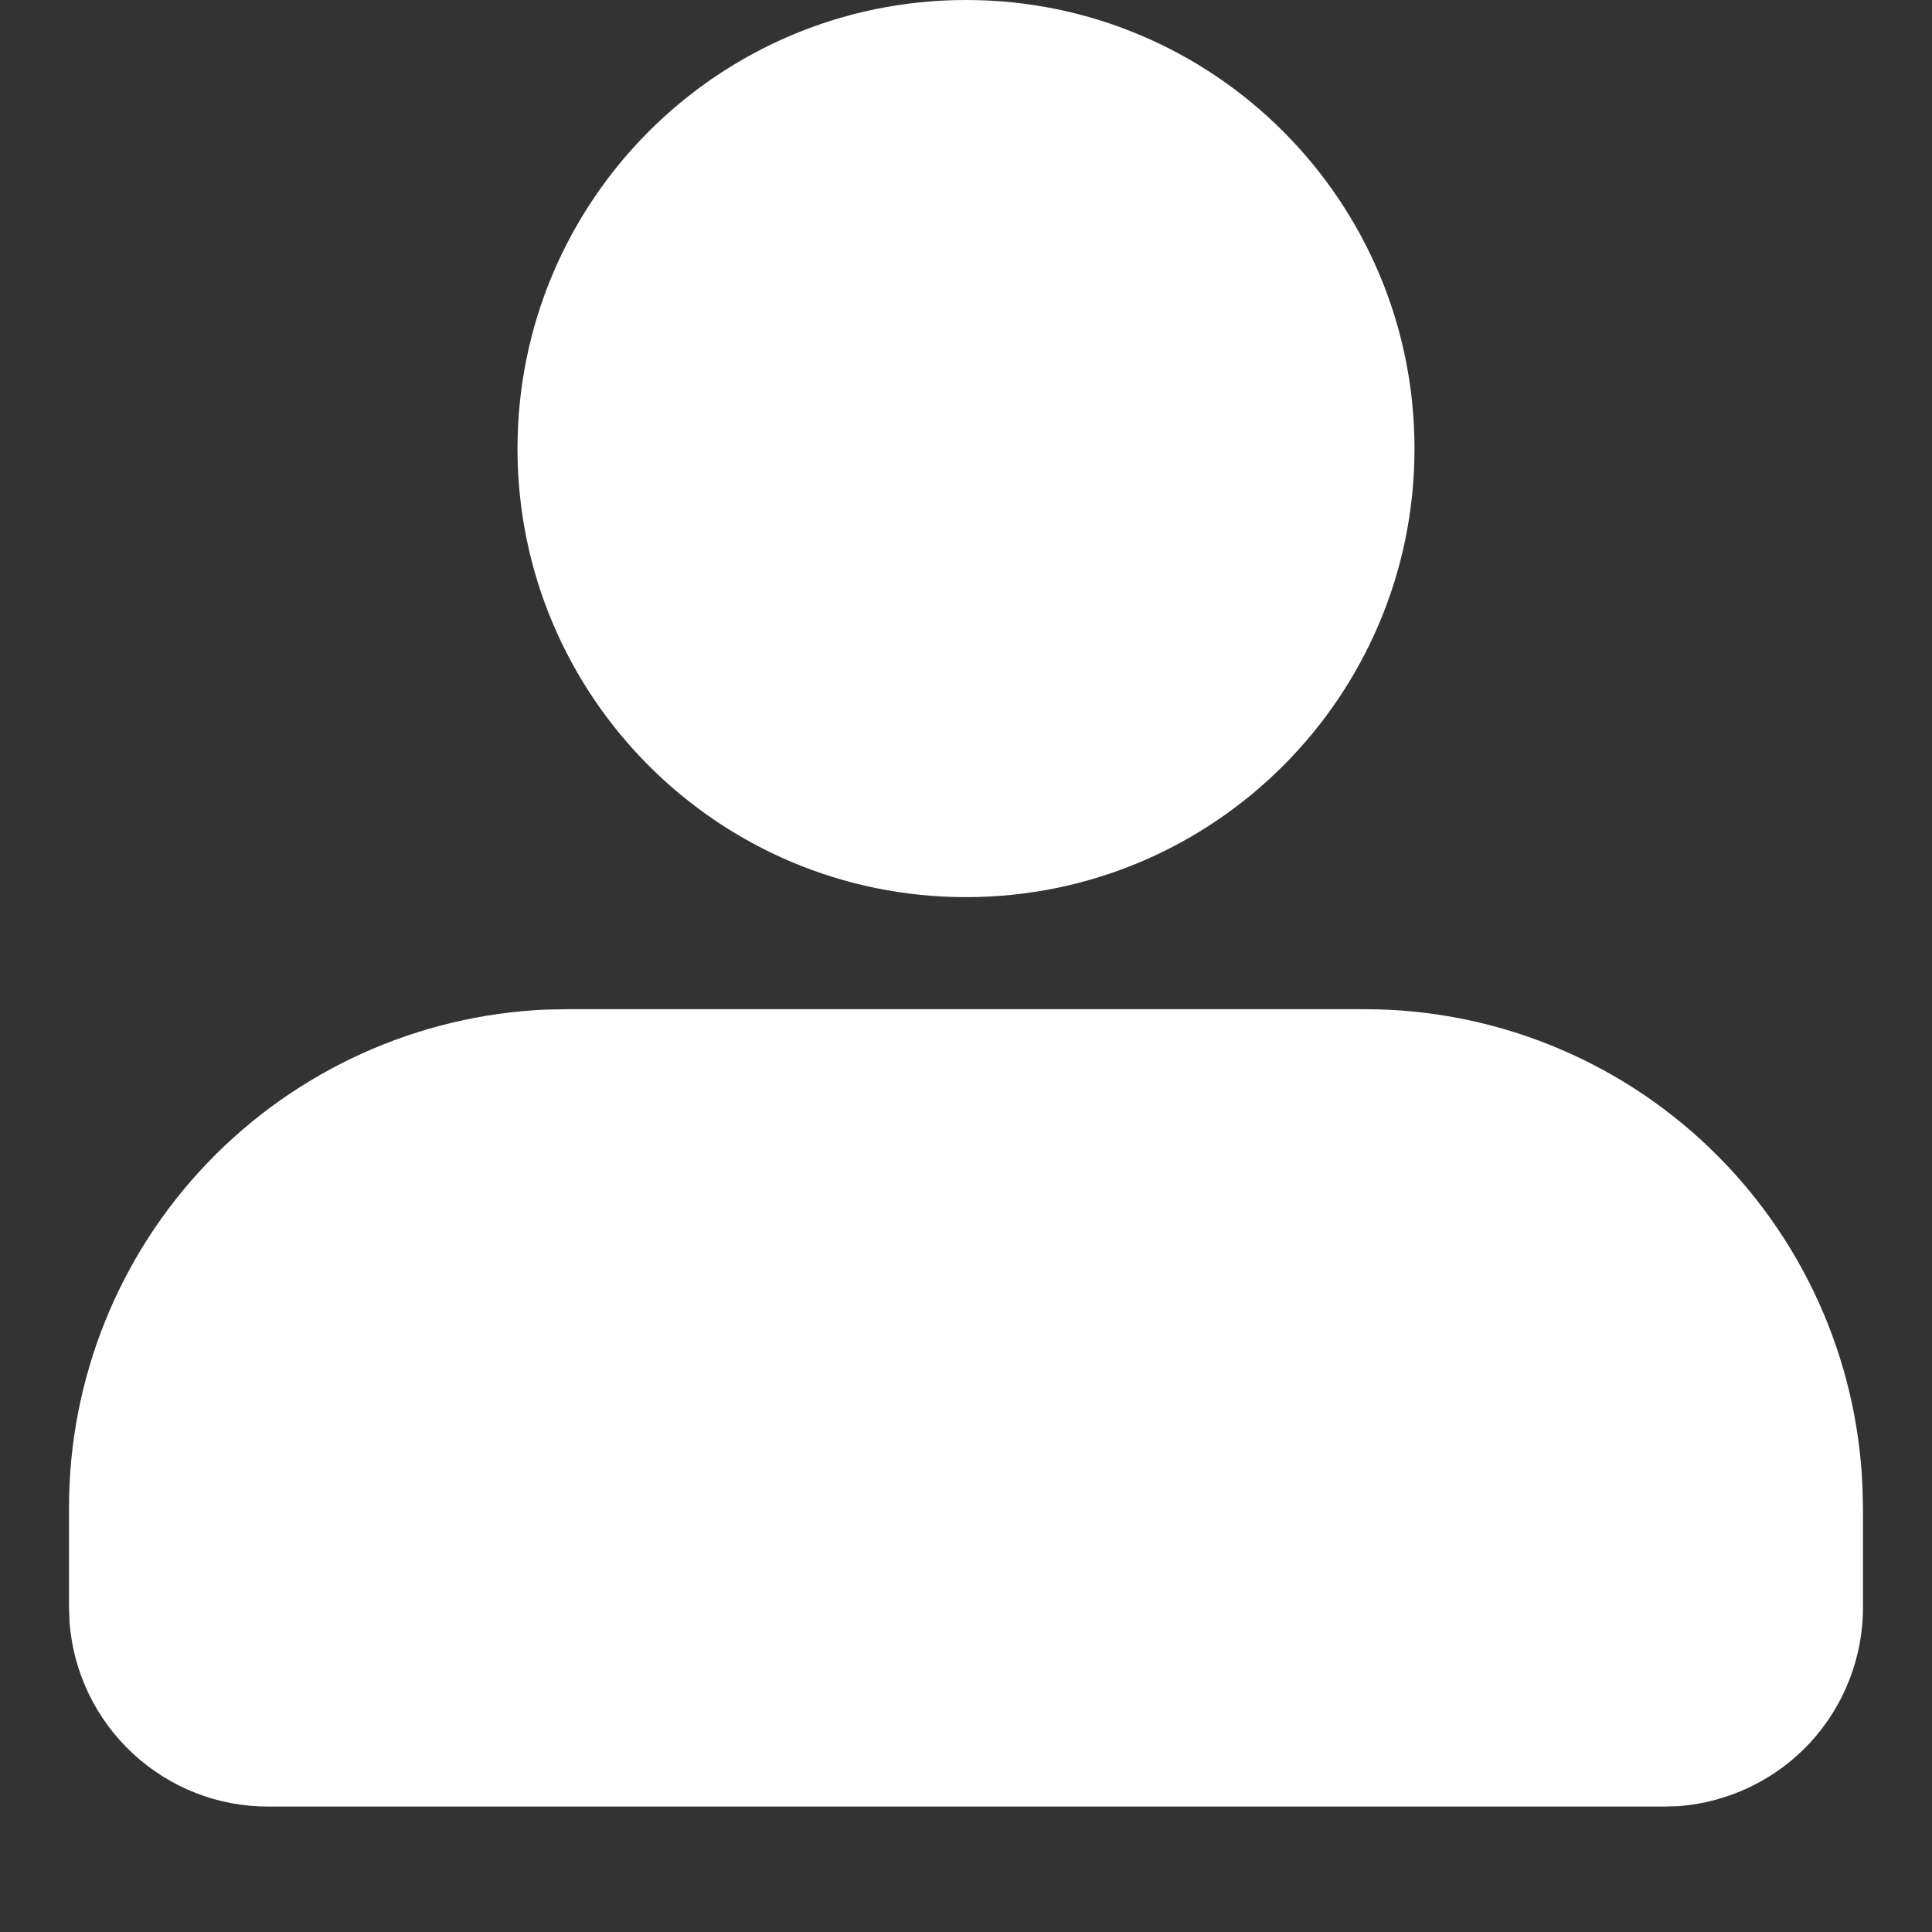 <svg width="14" height="14" viewBox="0 0 14 14" fill="none" xmlns="http://www.w3.org/2000/svg">
<rect x="0" y="0" width="14" height="14" fill="#333333" stroke="none"/>
<path fill-rule="evenodd" clip-rule="evenodd" d="M7 6.501C8.795 6.501 10.25 5.046 10.25 3.251C10.25 1.455 8.795 0 7 0C5.205 0 3.75 1.455 3.75 3.251C3.75 5.046 5.205 6.501 7 6.501ZM12.386 8.316C11.714 7.672 10.819 7.313 9.889 7.313H4.111L3.954 7.316C3.025 7.357 2.147 7.755 1.503 8.427C0.859 9.099 0.5 9.994 0.5 10.924V11.647L0.504 11.755C0.531 12.119 0.695 12.458 0.962 12.706C1.229 12.954 1.58 13.092 1.944 13.091H12.056L12.164 13.088C12.527 13.06 12.867 12.897 13.115 12.63C13.363 12.362 13.5 12.011 13.5 11.647V10.924L13.496 10.768C13.456 9.838 13.058 8.96 12.386 8.316Z" fill="#ffffff" fill-opacity="1"/>
</svg>
